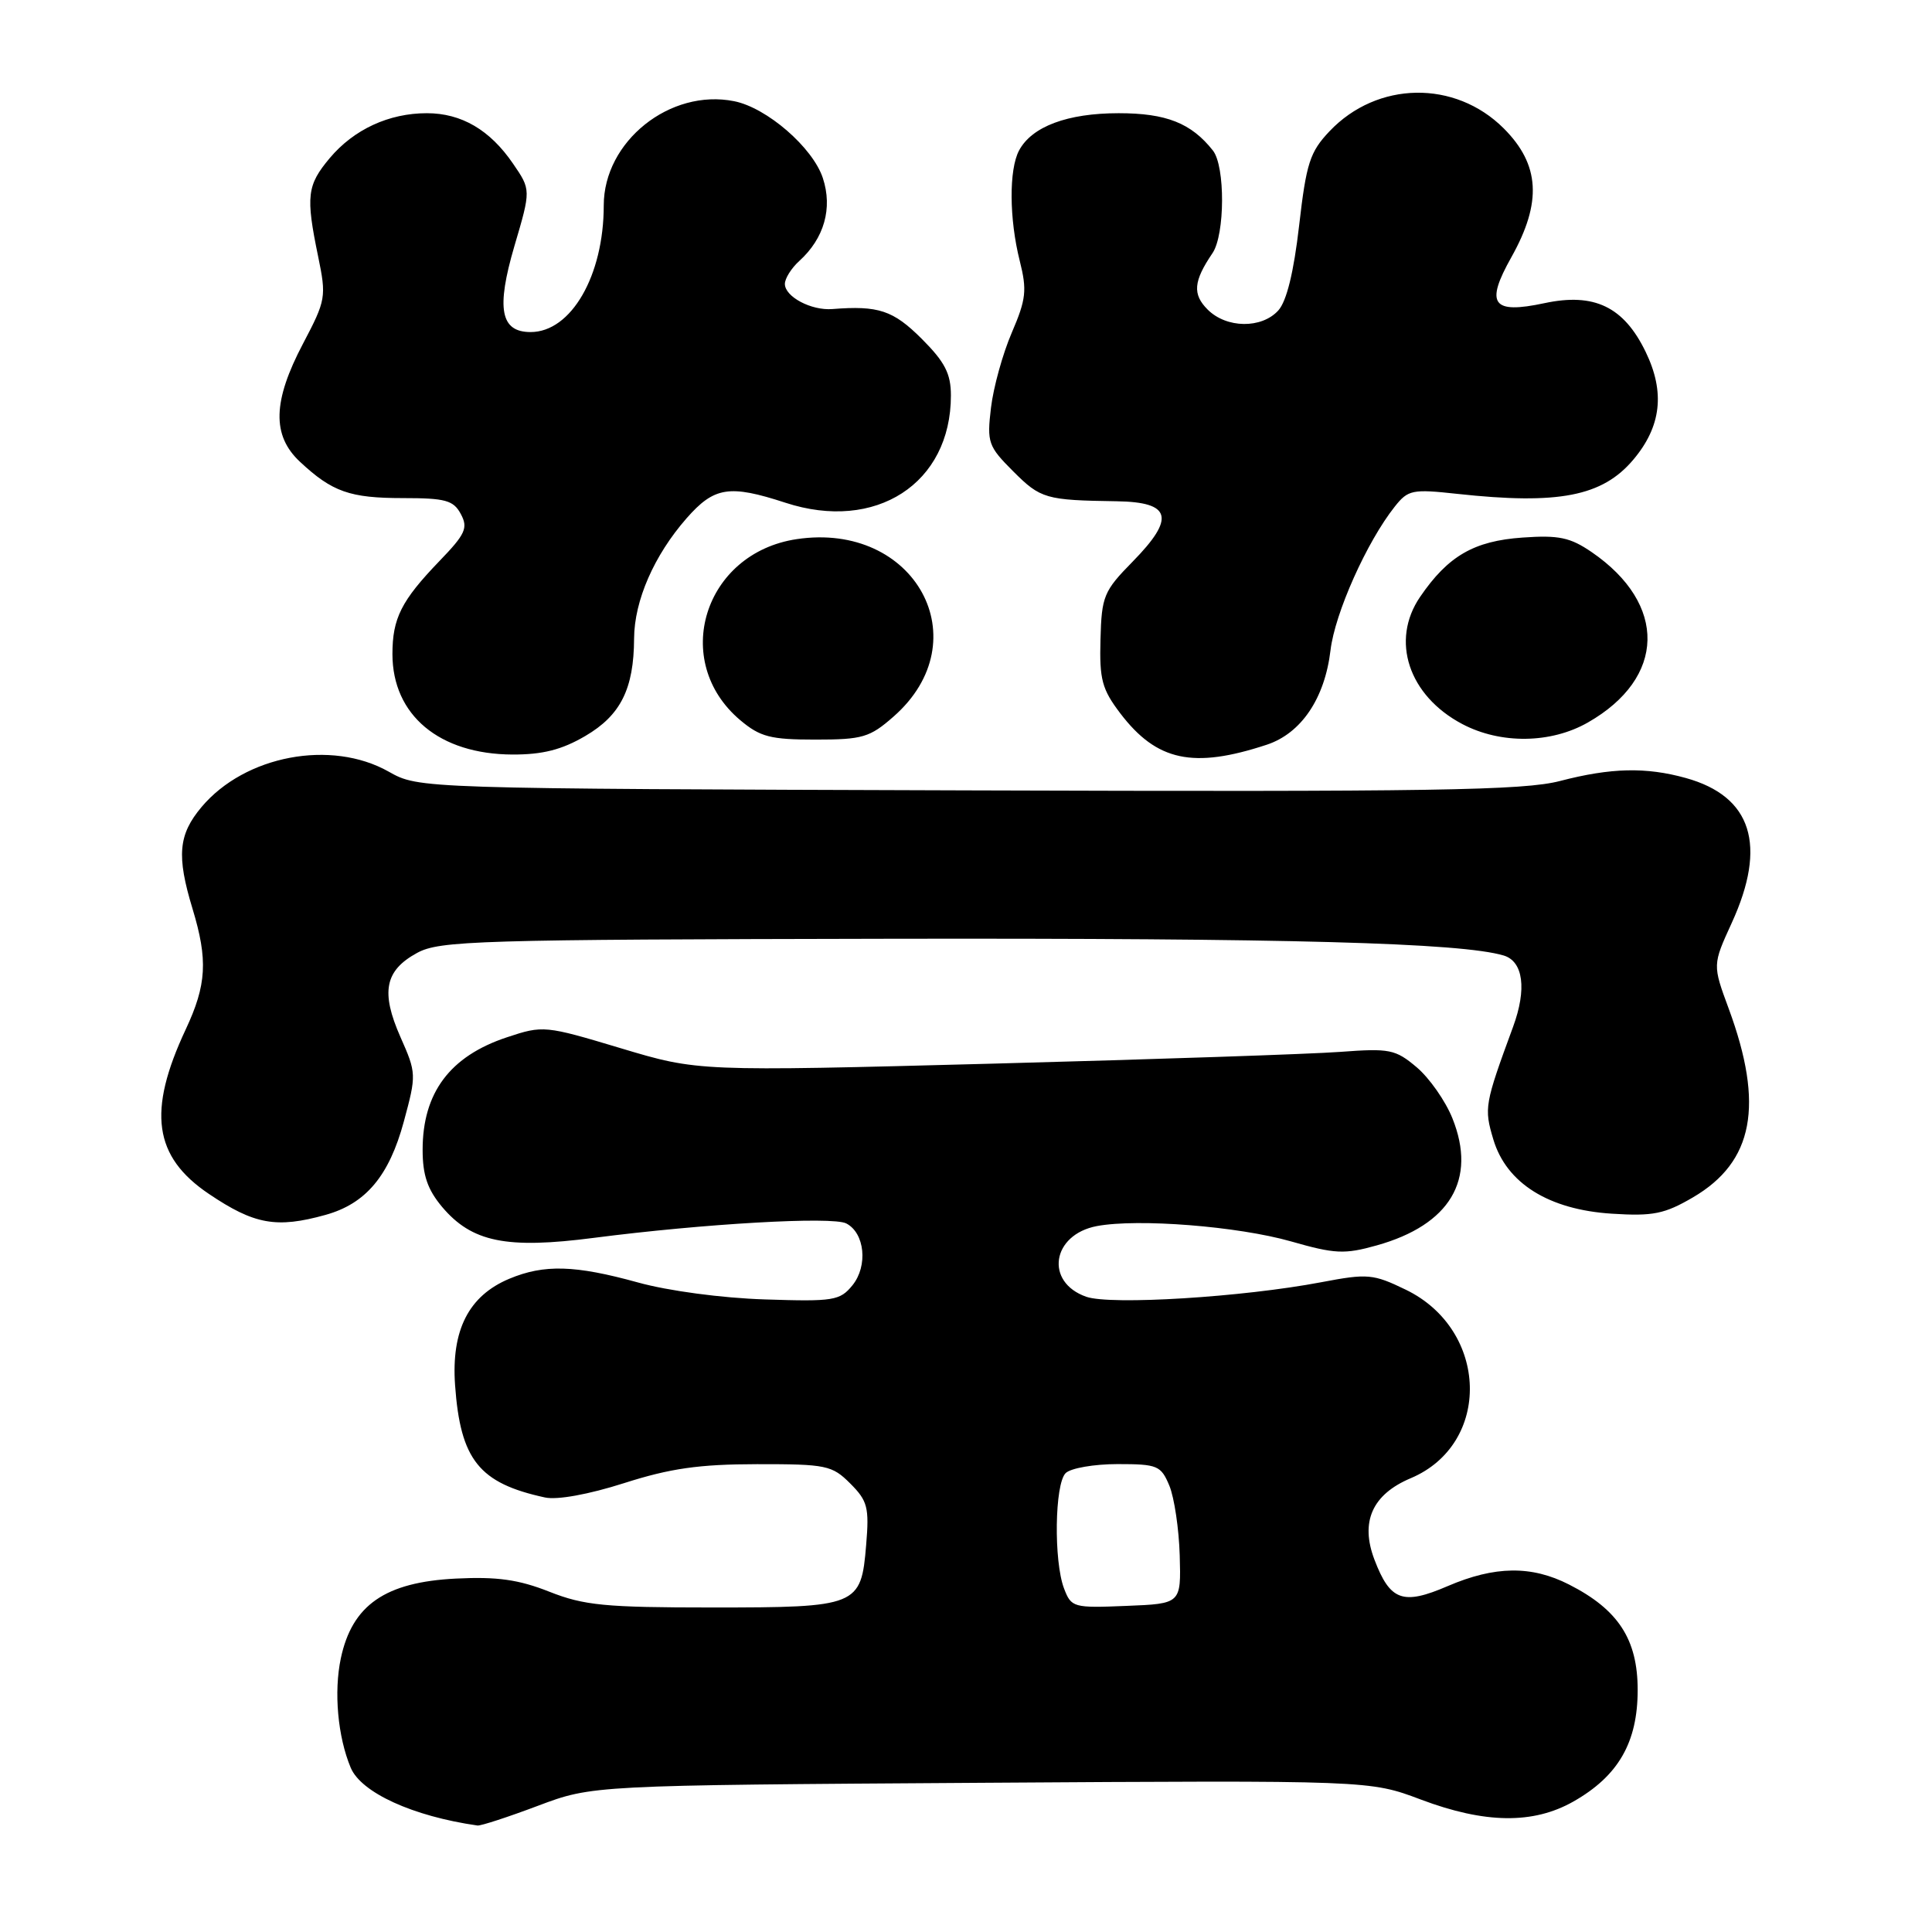 <?xml version="1.0" encoding="UTF-8" standalone="no"?>
<!DOCTYPE svg PUBLIC "-//W3C//DTD SVG 1.1//EN" "http://www.w3.org/Graphics/SVG/1.1/DTD/svg11.dtd" >
<svg xmlns="http://www.w3.org/2000/svg" xmlns:xlink="http://www.w3.org/1999/xlink" version="1.1" viewBox="0 0 256 256">
 <g >
 <path fill="currentColor"
d=" M 71.27 239.28 C 78.50 236.56 78.50 236.56 130.00 236.23 C 181.50 235.90 181.50 235.90 188.27 238.45 C 196.77 241.65 203.15 241.73 208.47 238.72 C 214.43 235.34 217.00 230.89 217.00 223.93 C 217.00 217.23 214.44 213.28 207.91 209.96 C 202.93 207.42 198.08 207.48 191.82 210.17 C 185.88 212.73 184.20 212.12 182.12 206.66 C 180.21 201.64 181.83 198.02 186.93 195.87 C 197.68 191.33 197.28 176.22 186.27 170.89 C 181.95 168.80 181.23 168.73 175.08 169.90 C 164.66 171.88 147.19 172.96 143.94 171.83 C 138.41 169.90 139.36 163.59 145.35 162.46 C 150.80 161.44 164.03 162.49 171.06 164.49 C 176.89 166.16 178.16 166.22 182.43 165.02 C 192.13 162.30 195.71 156.31 192.46 148.20 C 191.54 145.89 189.40 142.84 187.72 141.42 C 184.90 139.04 184.13 138.89 177.58 139.38 C 173.69 139.67 152.95 140.37 131.50 140.94 C 92.50 141.97 92.50 141.97 82.27 138.90 C 72.21 135.88 71.96 135.85 67.16 137.45 C 59.62 139.95 56.00 144.79 56.00 152.36 C 56.00 155.72 56.65 157.61 58.57 159.91 C 62.52 164.59 67.09 165.53 78.71 164.02 C 93.27 162.14 110.28 161.16 112.13 162.11 C 114.59 163.37 115.03 167.74 112.96 170.30 C 111.30 172.34 110.47 172.48 101.34 172.18 C 95.66 172.00 88.55 171.05 84.52 169.93 C 76.19 167.63 72.11 167.51 67.49 169.44 C 62.11 171.69 59.78 176.25 60.30 183.55 C 61.01 193.44 63.48 196.53 72.20 198.42 C 73.82 198.78 78.00 198.02 82.70 196.52 C 88.80 194.57 92.63 194.02 100.30 194.01 C 109.49 194.00 110.25 194.16 112.66 196.57 C 114.96 198.87 115.19 199.74 114.77 204.72 C 114.10 212.83 113.68 213.00 94.35 213.00 C 80.19 213.00 77.39 212.73 72.79 210.91 C 68.72 209.30 65.86 208.90 60.41 209.17 C 51.04 209.64 46.66 212.67 45.16 219.74 C 44.22 224.20 44.75 230.11 46.47 234.23 C 47.86 237.54 54.72 240.67 63.27 241.89 C 63.69 241.95 67.29 240.78 71.27 239.28 Z  M 43.13 160.98 C 48.47 159.50 51.56 155.82 53.51 148.61 C 55.19 142.41 55.18 142.19 53.06 137.41 C 50.43 131.45 50.99 128.60 55.26 126.27 C 58.25 124.64 63.11 124.49 118.00 124.39 C 170.75 124.30 193.56 124.92 199.25 126.61 C 201.84 127.39 202.33 131.06 200.49 136.06 C 196.71 146.34 196.63 146.82 197.88 151.00 C 199.62 156.79 205.21 160.29 213.58 160.82 C 219.04 161.17 220.56 160.86 224.34 158.65 C 232.36 153.95 233.78 146.44 229.07 133.67 C 226.92 127.85 226.92 127.85 229.46 122.30 C 234.18 112.00 232.13 105.52 223.38 103.09 C 218.09 101.62 213.46 101.73 206.73 103.48 C 201.92 104.74 189.86 104.93 128.27 104.73 C 55.50 104.50 55.50 104.50 51.51 102.25 C 43.88 97.94 32.46 100.10 26.71 106.93 C 23.63 110.59 23.38 113.40 25.51 120.41 C 27.57 127.20 27.38 130.49 24.61 136.40 C 19.51 147.28 20.36 153.27 27.68 158.20 C 33.70 162.26 36.63 162.79 43.13 160.98 Z  M 167.85 98.68 C 172.42 97.17 175.54 92.55 176.30 86.16 C 176.88 81.25 181.11 71.79 184.82 67.12 C 186.58 64.90 187.14 64.79 193.10 65.44 C 206.52 66.90 212.33 65.77 216.43 60.90 C 220.13 56.51 220.65 51.97 218.06 46.63 C 215.17 40.65 211.25 38.76 204.65 40.17 C 197.72 41.65 196.76 40.31 200.27 34.07 C 204.34 26.81 204.05 21.81 199.25 17.01 C 192.80 10.57 182.49 10.73 176.17 17.39 C 173.57 20.13 173.09 21.62 172.14 29.89 C 171.43 36.06 170.49 39.91 169.38 41.14 C 167.17 43.57 162.52 43.52 160.02 41.02 C 157.99 38.99 158.13 37.27 160.67 33.53 C 162.32 31.07 162.36 22.04 160.72 19.95 C 157.85 16.31 154.54 15.00 148.23 15.00 C 141.44 15.00 136.73 16.76 135.03 19.94 C 133.68 22.47 133.72 29.00 135.12 34.56 C 136.10 38.45 135.97 39.65 134.07 44.07 C 132.87 46.85 131.63 51.33 131.31 54.03 C 130.76 58.64 130.94 59.14 134.26 62.46 C 137.89 66.09 138.55 66.28 147.97 66.42 C 155.21 66.53 155.77 68.62 150.09 74.41 C 146.25 78.32 145.97 78.99 145.82 84.72 C 145.67 90.04 146.02 91.33 148.45 94.53 C 153.28 100.86 158.11 101.89 167.85 98.68 Z  M 77.56 97.52 C 82.24 94.78 83.99 91.28 84.02 84.60 C 84.05 79.58 86.67 73.59 90.97 68.68 C 94.64 64.50 96.64 64.19 104.06 66.61 C 116.03 70.53 126.00 64.08 126.00 52.41 C 126.00 49.51 125.21 47.97 122.12 44.88 C 118.35 41.12 116.40 40.47 110.30 40.95 C 107.51 41.18 104.00 39.32 104.00 37.62 C 104.00 36.90 104.86 35.53 105.91 34.58 C 109.21 31.59 110.35 27.59 109.03 23.59 C 107.70 19.55 101.61 14.27 97.28 13.41 C 88.79 11.71 80.00 18.73 80.00 27.22 C 80.00 36.52 75.68 44.00 70.31 44.00 C 66.31 44.00 65.73 40.89 68.16 32.61 C 70.36 25.15 70.36 25.15 67.97 21.67 C 64.92 17.21 61.14 15.00 56.56 15.00 C 51.54 15.00 46.90 17.14 43.70 20.94 C 40.68 24.54 40.50 25.98 42.15 33.96 C 43.26 39.34 43.19 39.76 40.16 45.52 C 36.13 53.16 36.01 57.70 39.75 61.19 C 44.02 65.18 46.36 66.00 53.40 66.00 C 59.02 66.00 60.09 66.29 61.06 68.11 C 62.05 69.95 61.68 70.77 58.21 74.36 C 53.17 79.60 52.00 81.93 52.00 86.68 C 52.01 94.76 58.21 99.94 67.91 99.98 C 71.90 99.99 74.44 99.35 77.56 97.52 Z  M 118.40 94.95 C 129.89 84.87 121.26 69.08 105.56 71.44 C 93.27 73.28 88.81 87.61 98.09 95.43 C 100.73 97.65 102.10 98.00 108.04 98.00 C 114.29 98.00 115.25 97.72 118.40 94.95 Z  M 210.41 95.73 C 220.74 89.83 220.95 80.05 210.91 73.16 C 208.06 71.21 206.55 70.89 201.74 71.23 C 195.31 71.68 191.88 73.66 188.17 79.09 C 184.22 84.87 186.64 92.18 193.76 95.94 C 198.84 98.62 205.50 98.54 210.41 95.73 Z  M 140.99 210.48 C 139.61 206.85 139.75 196.65 141.20 195.20 C 141.86 194.54 144.96 194.00 148.08 194.00 C 153.39 194.00 153.83 194.19 154.95 196.87 C 155.60 198.45 156.22 202.61 156.32 206.12 C 156.50 212.50 156.50 212.50 149.24 212.79 C 142.22 213.08 141.95 213.00 140.99 210.48 Z "/>
</g>
</svg>